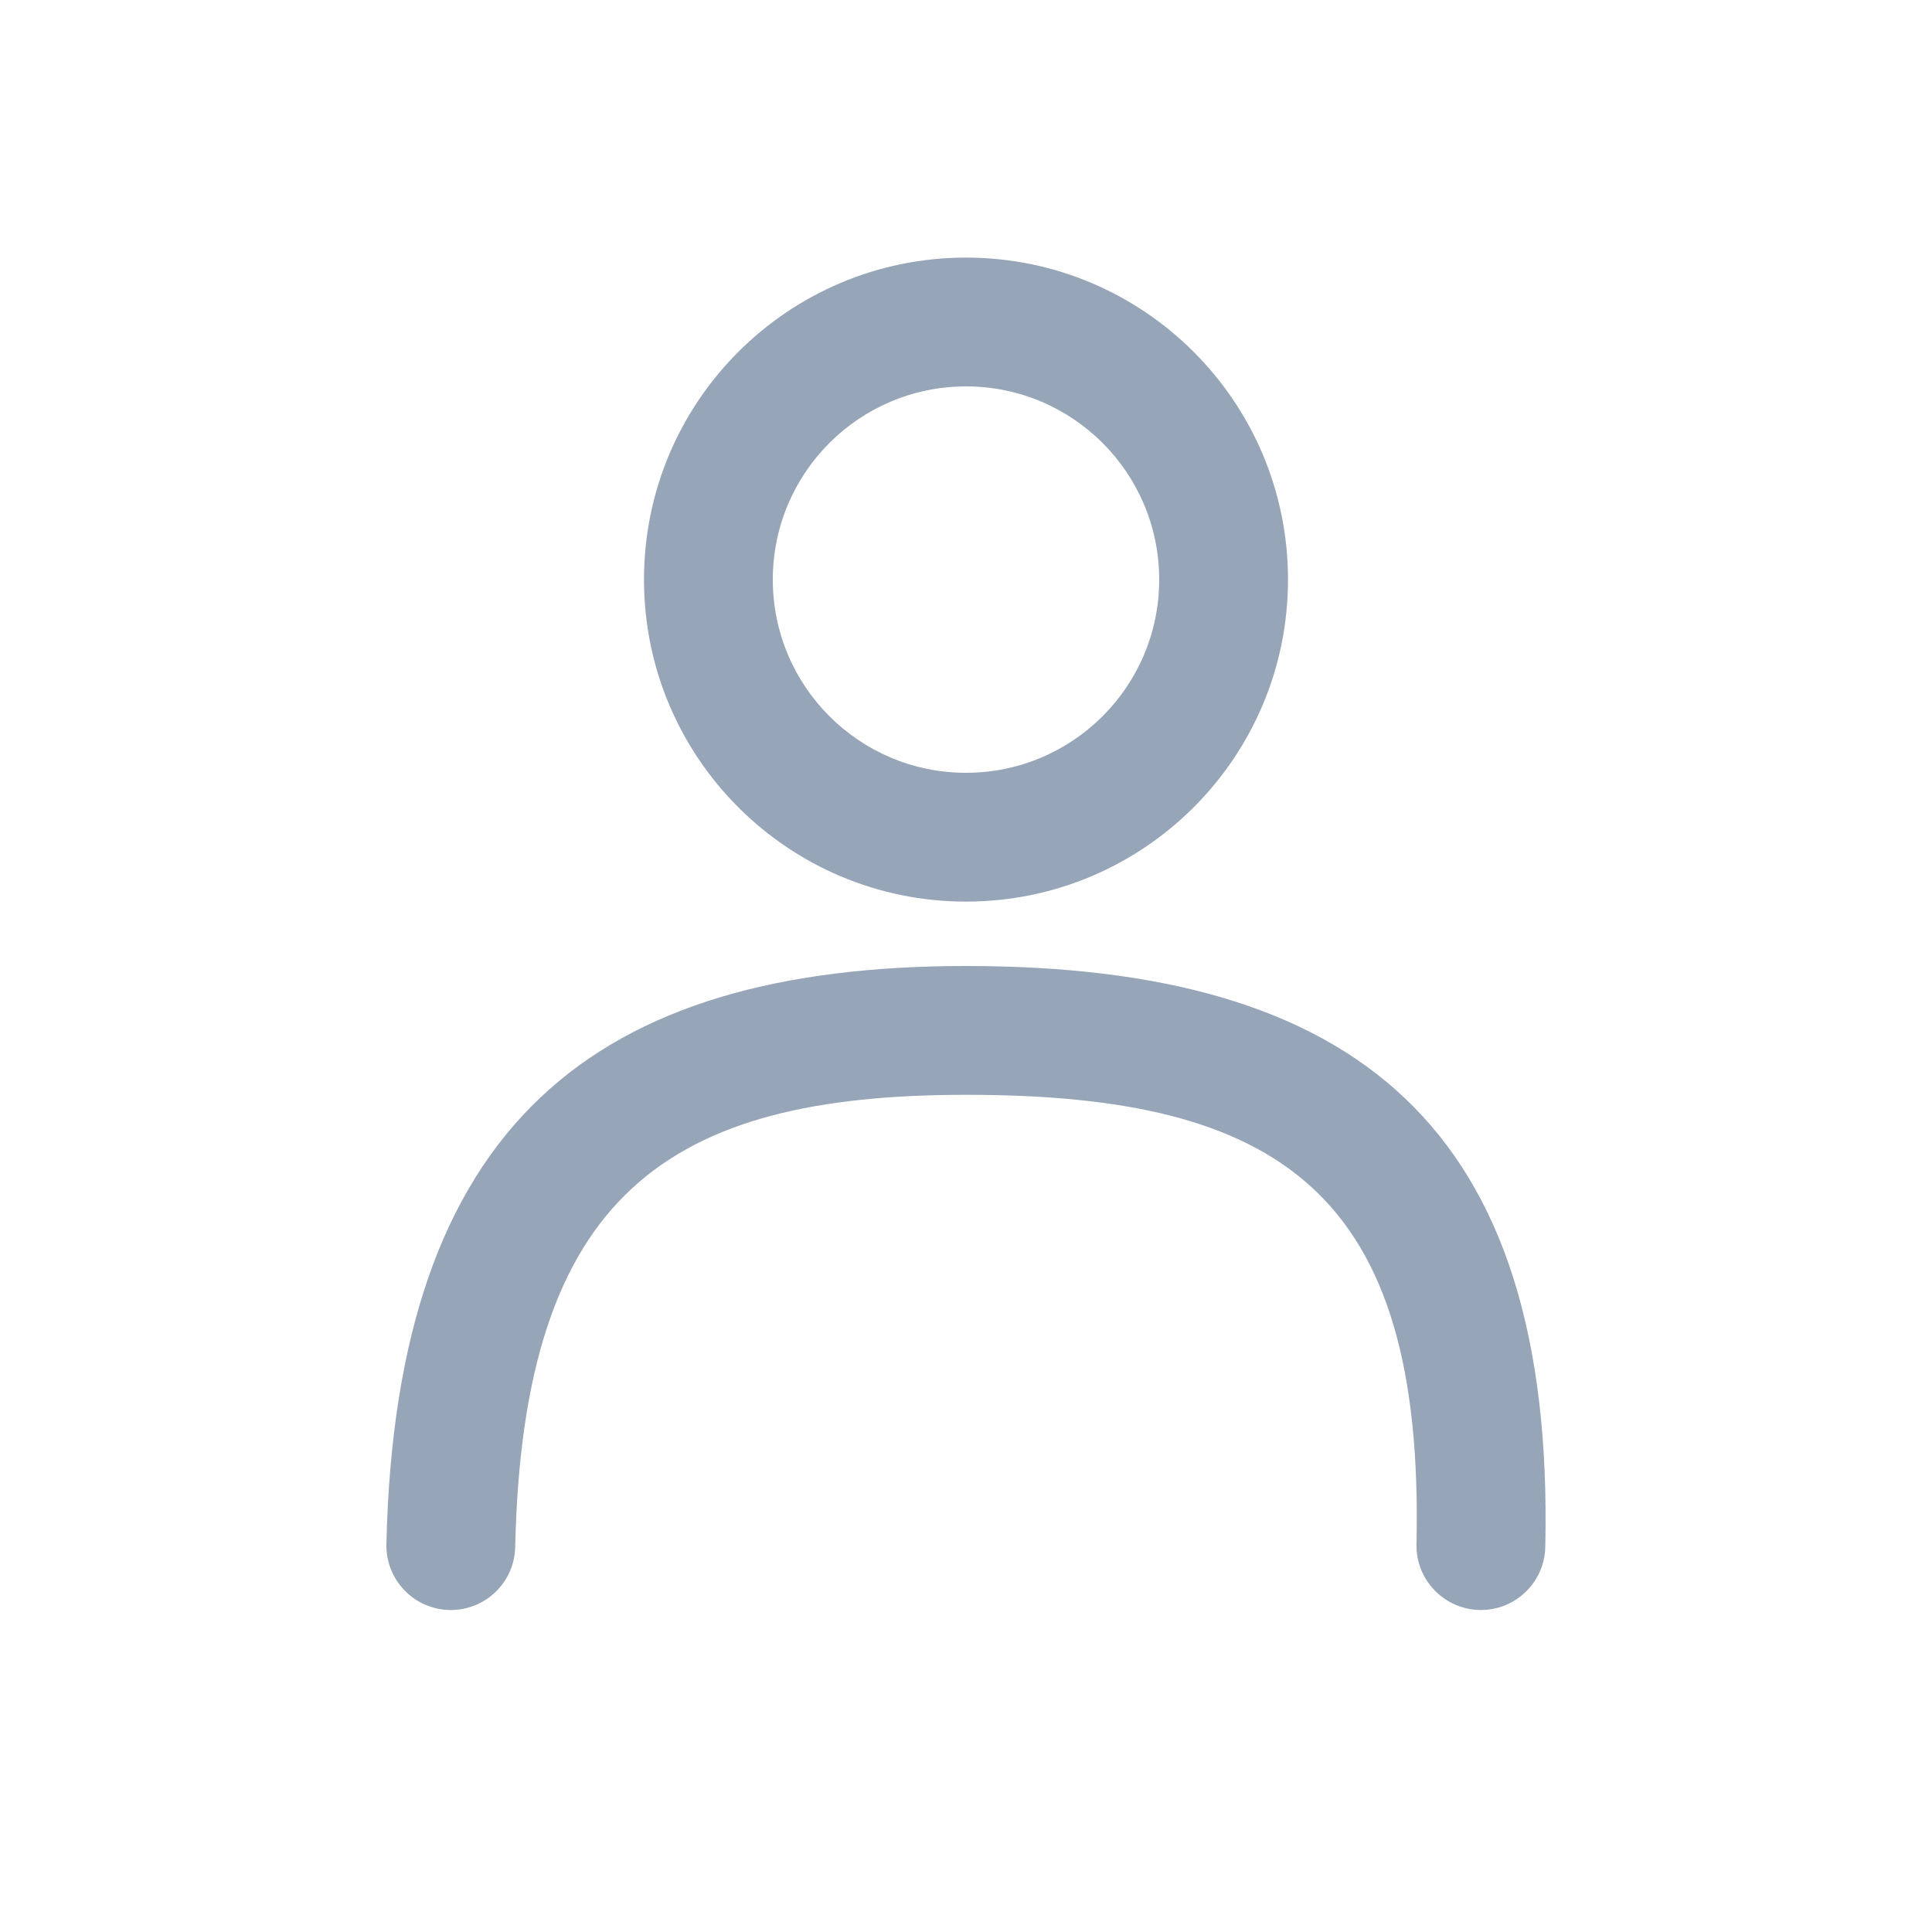 <svg width="18" height="18" viewBox="0 0 18 18" fill="none" xmlns="http://www.w3.org/2000/svg">
<path fill-rule="evenodd" clip-rule="evenodd" d="M9 8.4C7.343 8.4 6 7.057 6 5.4C6 3.743 7.343 2.4 9 2.4C10.657 2.4 12 3.743 12 5.4C12 7.057 10.657 8.4 9 8.4ZM9 7.2C9.994 7.2 10.8 6.394 10.8 5.4C10.8 4.406 9.994 3.6 9 3.6C8.006 3.6 7.2 4.406 7.2 5.4C7.2 6.394 8.006 7.2 9 7.2ZM4.187 15C4.518 15.007 4.793 14.745 4.8 14.413C4.873 11.122 6.227 10.2 9 10.2C11.928 10.2 13.271 11.111 13.197 14.386C13.19 14.718 13.453 14.992 13.784 15C14.115 15.007 14.39 14.745 14.397 14.413C14.485 10.489 12.629 9 9 9C5.534 9 3.688 10.477 3.6 14.386C3.593 14.718 3.855 14.992 4.187 15Z" fill="#96A5B8"/>
</svg>
